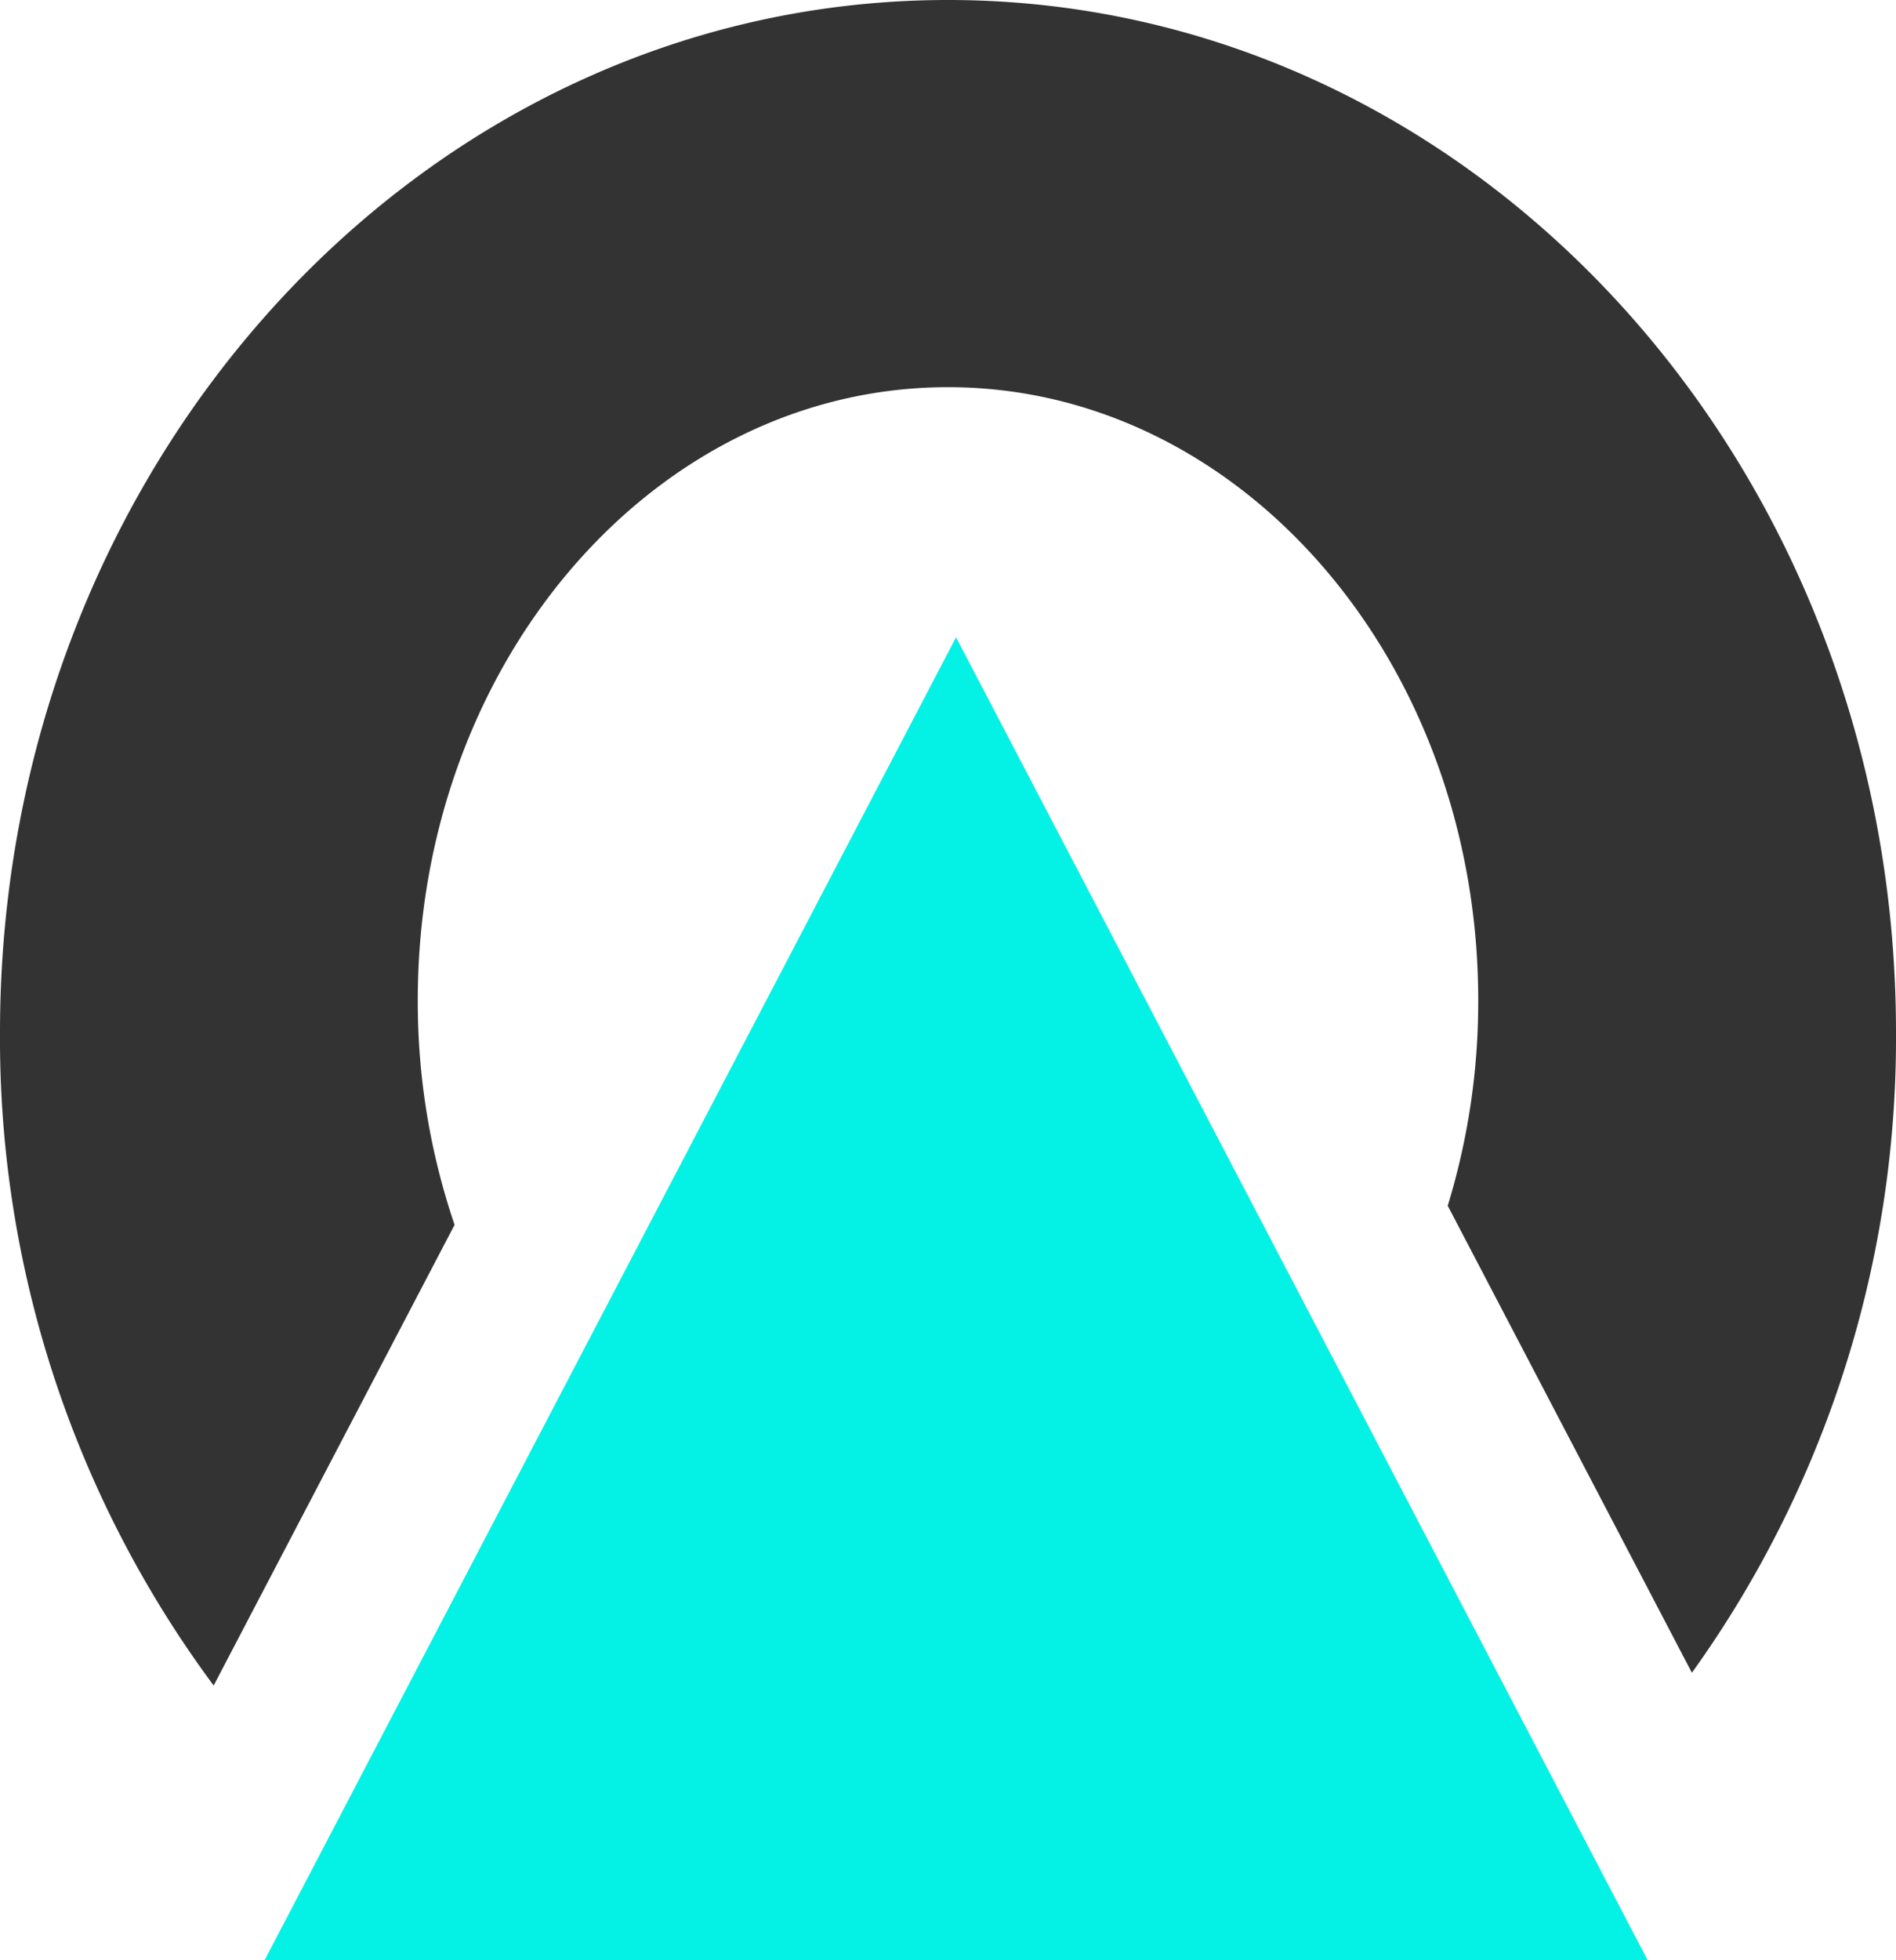 <svg id="Layer_1" data-name="Layer 1" xmlns="http://www.w3.org/2000/svg" viewBox="0 0 99.952 103.272"><title>watarasupervision_dark</title><polygon id="_Path_" data-name="&lt;Path&gt;" points="50.4 33.576 86.856 103.272 13.952 103.272 50.4 33.576" fill="#03f2e5"/><path id="_Path_2" data-name="&lt;Path&gt;" d="M0,54.4A57.193,57.193,0,0,0,11.264,88.808l12.7-24.272A36.523,36.523,0,0,1,22.024,52.7c0-17.832,12.512-32.3,27.952-32.3S77.928,34.864,77.928,52.7A36.609,36.609,0,0,1,76.32,63.528L89.192,88.136A57.3,57.3,0,0,0,99.952,54.4C99.952,24.352,77.576,0,49.976,0S0,24.352,0,54.4Z" fill="#333"/></svg>
